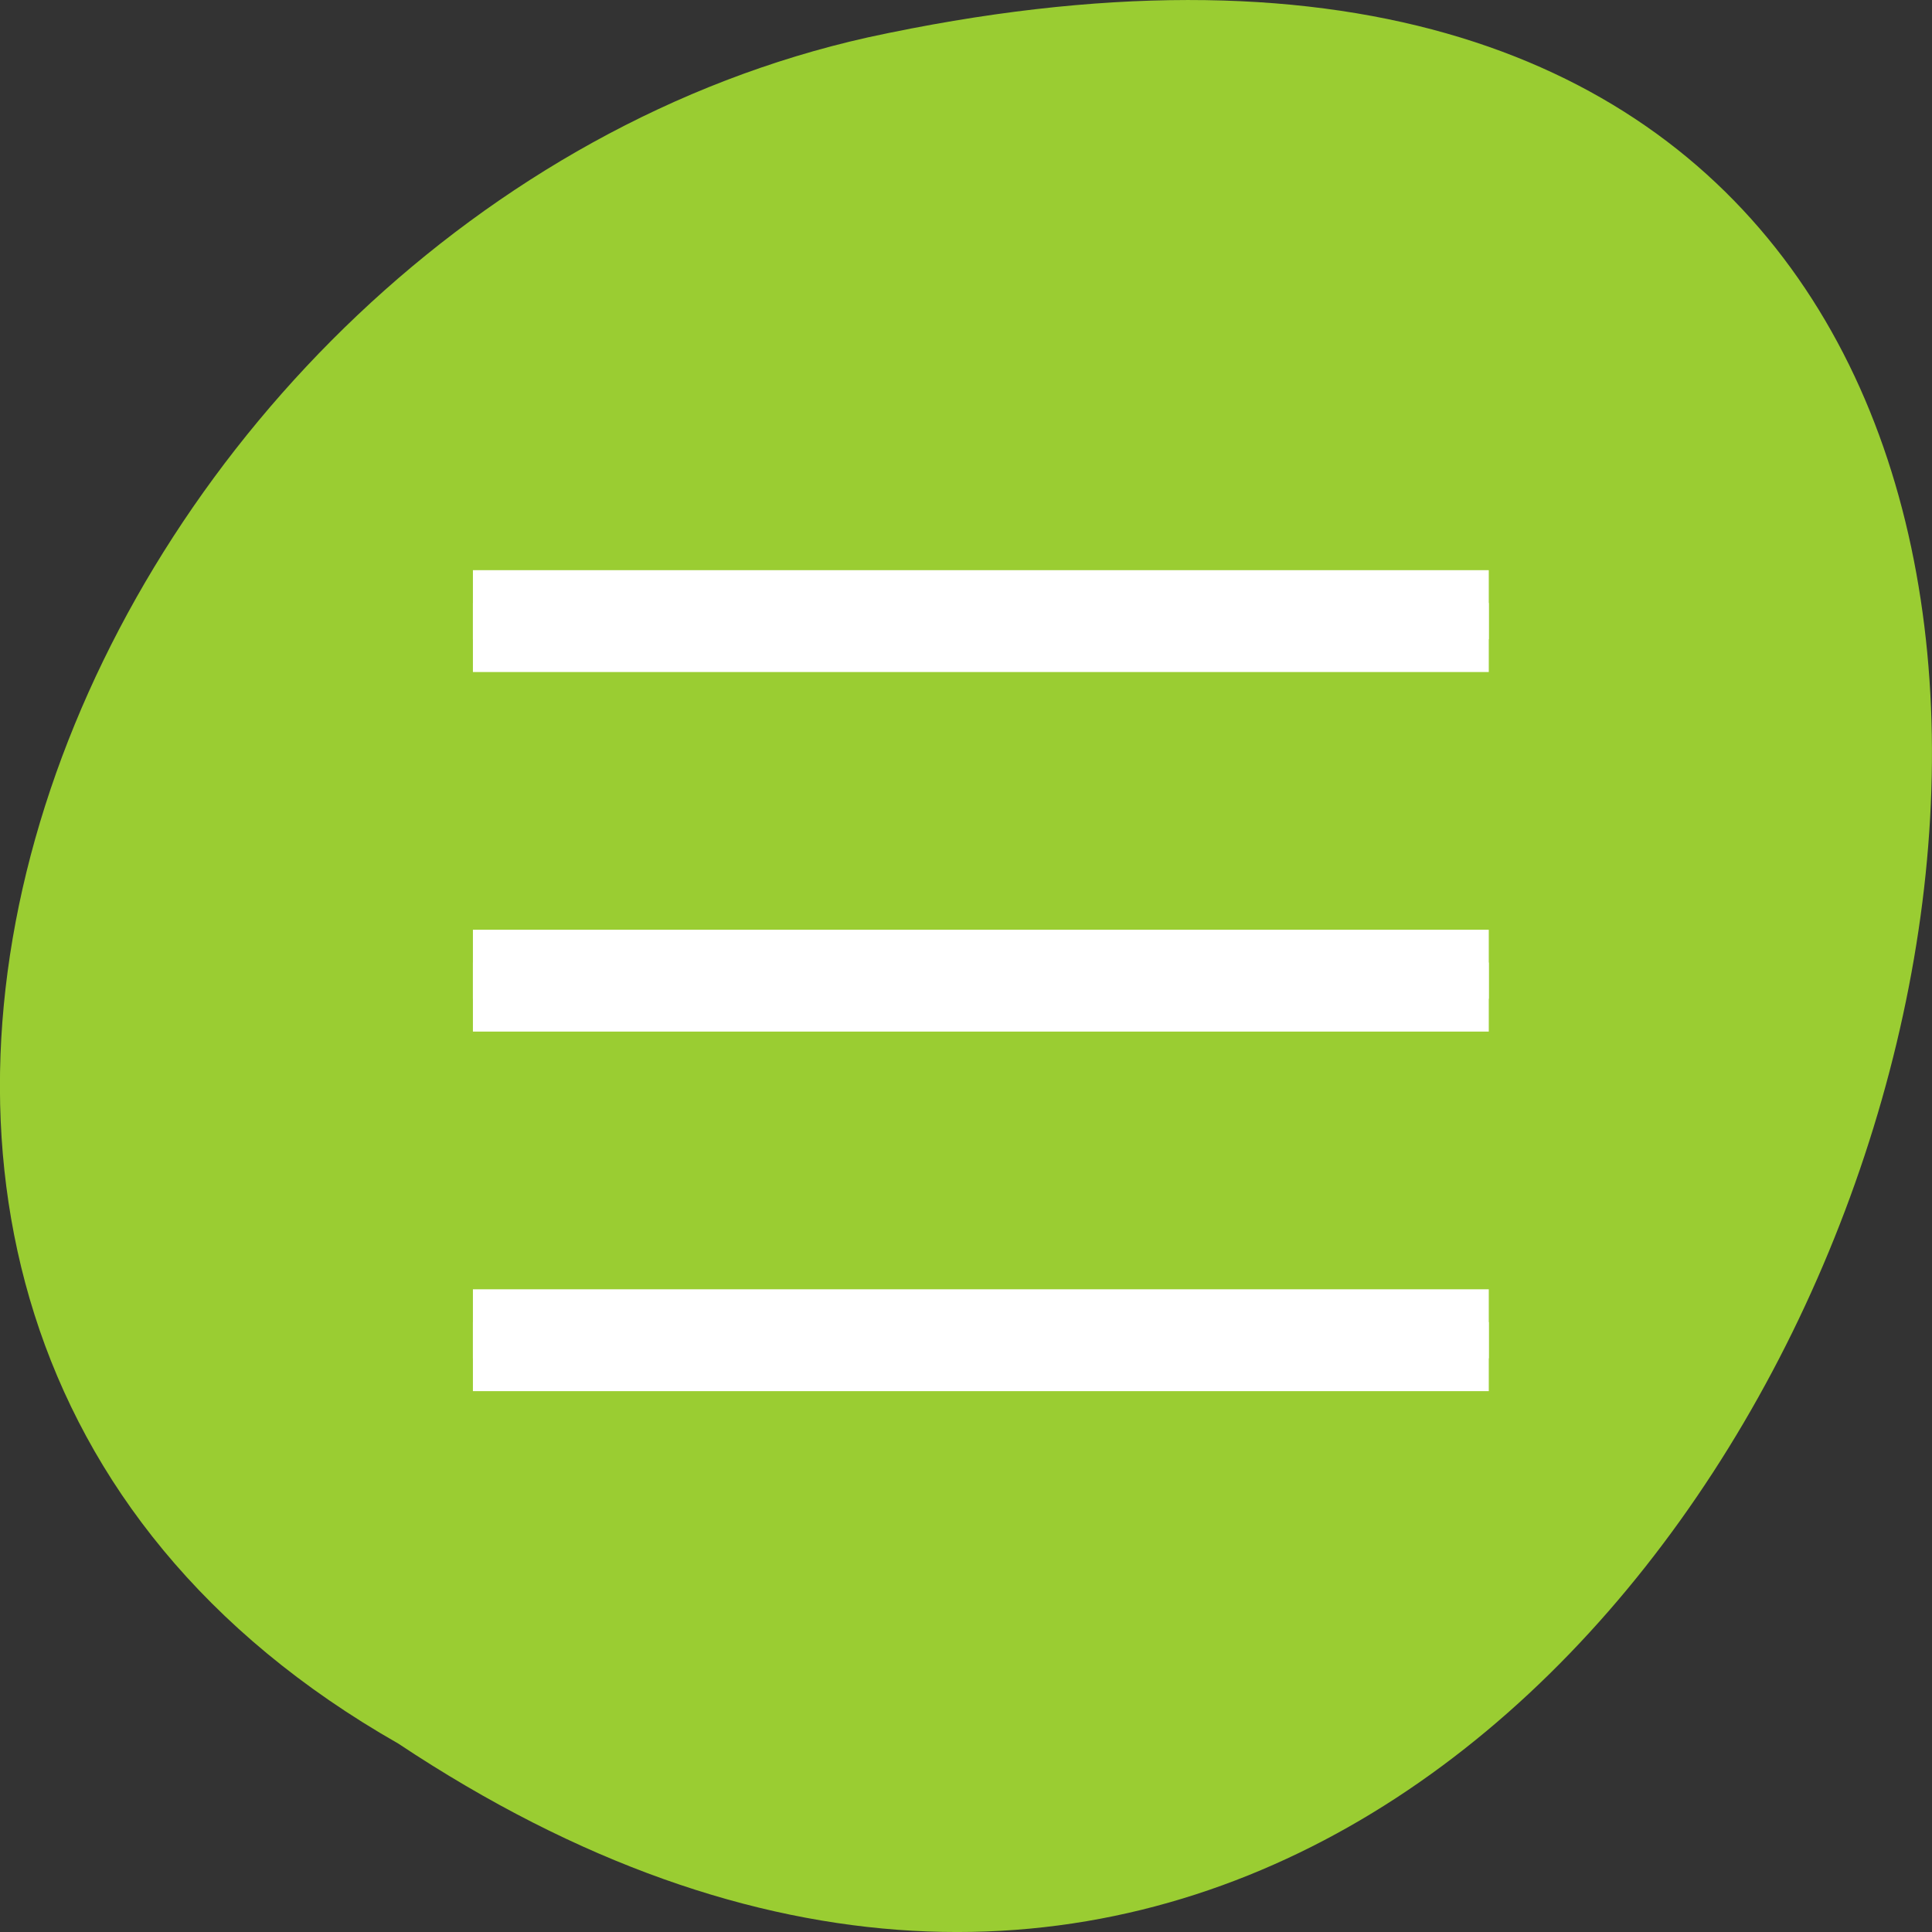 <svg xmlns="http://www.w3.org/2000/svg" viewBox="0 0 256 256" xmlns:xlink="http://www.w3.org/1999/xlink"><rect x="0" y="0" width="256" height="256" fill="#333333" stroke="none"/><g transform="translate(0 -796.36)"><path d="m -1374.42 1658.71 c 127.95 -192.46 -280.09 -311 -226.07 -62.2 23.02 102.82 167.39 165.22 226.07 62.2 z" transform="matrix(0 1 -1 0 1711.48 2401.81)" style="fill:#9acd32;color:#000"/><g transform="matrix(0 -1.905 -1.849 0 857.29 1667.04)" style="fill:#fff;stroke:#fff"><path d="m 416.99 429.36 h -4 v -72 h 4 z" id="0" style="fill:#fff;stroke:#fff;color:#000;stroke-width:0.8"/><path d="m 391.98 429.36 h -4 v -72 h 4 z" id="1" style="fill:#fff;stroke:#fff;color:#000;stroke-width:0.8"/><path d="m 366.97 429.36 h -4 v -72 h 4 z" id="2" style="fill:#fff;stroke:#fff;color:#000;stroke-width:0.8"/></g><g transform="matrix(0 -1.905 -1.849 0 857.29 1671.39)" style="fill:#fff;stroke:#fff"><use xlink:href="#0"/><use xlink:href="#1"/><use xlink:href="#2"/></g></g></svg>